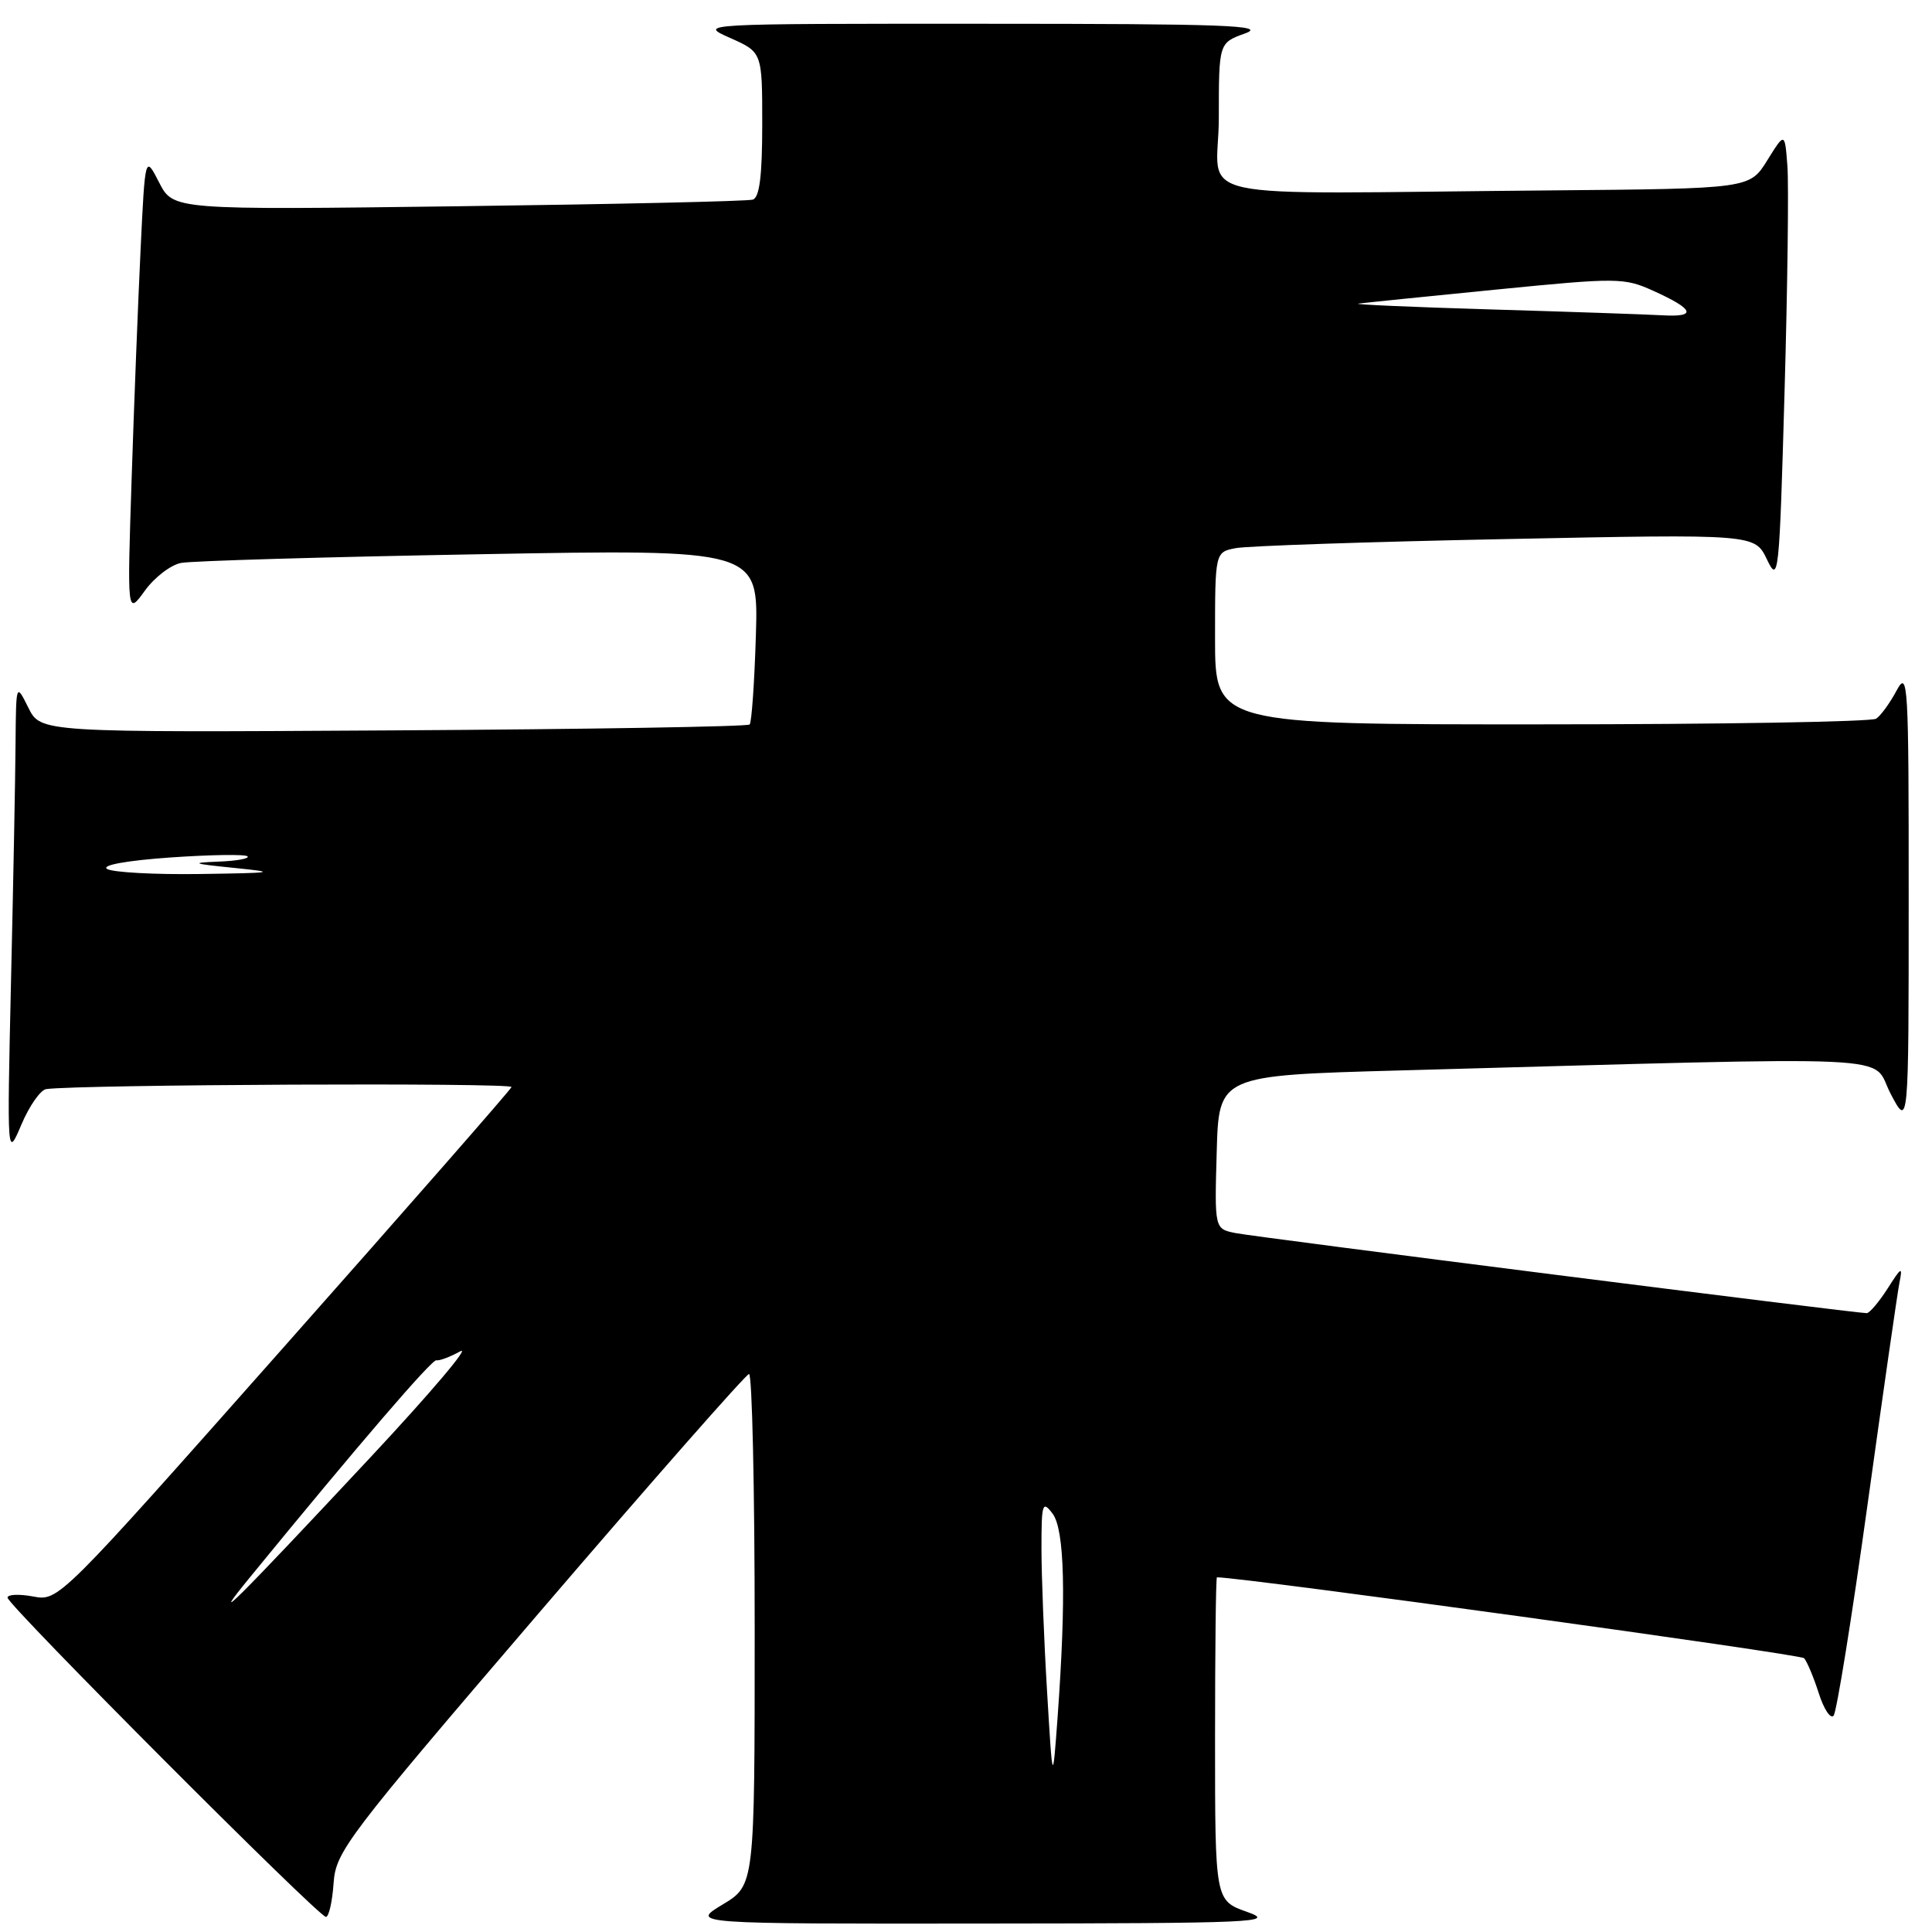 <?xml version="1.0" encoding="UTF-8" standalone="no"?>
<!DOCTYPE svg PUBLIC "-//W3C//DTD SVG 1.1//EN" "http://www.w3.org/Graphics/SVG/1.1/DTD/svg11.dtd" >
<svg xmlns="http://www.w3.org/2000/svg" xmlns:xlink="http://www.w3.org/1999/xlink" version="1.1" viewBox="0 0 256 256">
 <g >
 <path fill="currentColor"
d=" M 165.25 253.34 C 161.00 251.83 161.00 251.83 161.00 230.42 C 161.00 218.64 161.11 209.00 161.25 209.00 C 165.05 209.05 238.56 219.18 239.05 219.72 C 239.44 220.15 240.31 222.23 240.99 224.34 C 241.66 226.46 242.55 227.81 242.96 227.34 C 243.36 226.88 245.38 214.35 247.44 199.50 C 249.50 184.65 251.41 171.38 251.68 170.00 C 252.13 167.75 251.97 167.83 250.11 170.75 C 248.96 172.54 247.72 174.00 247.35 174.00 C 245.81 174.00 166.27 163.91 163.72 163.39 C 160.93 162.83 160.93 162.83 161.22 152.66 C 161.50 142.50 161.50 142.50 185.50 141.84 C 253.98 139.96 247.79 139.68 250.49 144.87 C 252.91 149.50 252.91 149.50 252.91 119.00 C 252.92 90.42 252.82 88.69 251.31 91.50 C 250.43 93.15 249.21 94.83 248.60 95.23 C 248.00 95.64 228.04 95.98 204.25 95.98 C 161.00 96.00 161.00 96.00 161.00 84.58 C 161.00 73.16 161.00 73.16 163.75 72.63 C 165.26 72.34 181.36 71.79 199.51 71.43 C 232.52 70.76 232.52 70.76 234.13 74.13 C 235.67 77.36 235.77 76.43 236.46 52.00 C 236.86 37.98 237.03 24.48 236.84 22.00 C 236.50 17.50 236.50 17.50 234.17 21.25 C 231.84 25.00 231.84 25.00 205.42 25.23 C 155.61 25.65 161.50 26.94 161.50 15.59 C 161.50 5.68 161.50 5.68 165.00 4.42 C 167.93 3.36 162.30 3.15 130.50 3.15 C 92.50 3.14 92.50 3.14 96.75 5.03 C 101.00 6.92 101.00 6.92 101.00 16.49 C 101.00 23.27 100.64 26.18 99.75 26.45 C 99.06 26.67 81.50 27.06 60.73 27.33 C 22.96 27.82 22.96 27.82 21.09 24.19 C 19.23 20.55 19.23 20.55 18.63 33.03 C 18.30 39.89 17.76 53.60 17.44 63.50 C 16.85 81.50 16.85 81.50 19.18 78.29 C 20.45 76.52 22.62 74.85 24.00 74.59 C 25.38 74.32 43.15 73.80 63.50 73.44 C 100.50 72.77 100.50 72.77 100.16 84.13 C 99.97 90.39 99.60 95.72 99.33 96.00 C 99.06 96.28 77.81 96.63 52.11 96.78 C 5.39 97.06 5.39 97.06 3.76 93.78 C 2.13 90.50 2.13 90.50 2.06 98.50 C 2.03 102.90 1.76 117.07 1.46 130.00 C 0.93 153.50 0.93 153.50 2.84 149.00 C 3.89 146.53 5.37 144.41 6.13 144.31 C 10.56 143.70 68.01 143.44 67.78 144.04 C 67.63 144.43 54.06 159.93 37.63 178.47 C 7.77 212.18 7.77 212.18 4.38 211.54 C 2.52 211.20 1.00 211.26 1.00 211.70 C 1.00 212.67 42.21 254.00 43.19 254.00 C 43.57 254.00 44.03 252.00 44.20 249.56 C 44.49 245.34 45.82 243.58 71.50 213.62 C 86.35 196.30 98.84 182.10 99.25 182.06 C 99.66 182.03 100.00 197.25 100.00 215.90 C 100.00 249.80 100.00 249.80 95.75 252.36 C 91.50 254.92 91.50 254.92 130.50 254.88 C 166.46 254.85 169.17 254.72 165.25 253.34 Z  M 138.74 224.09 C 138.33 217.27 138.00 208.75 138.00 205.15 C 138.00 199.19 138.13 198.79 139.47 200.56 C 141.07 202.68 141.29 211.55 140.14 227.50 C 139.48 236.50 139.48 236.50 138.74 224.09 Z  M 33.12 209.00 C 47.44 191.49 57.24 180.08 57.83 180.24 C 58.20 180.34 59.62 179.81 61.00 179.05 C 62.38 178.29 57.02 184.61 49.10 193.09 C 31.35 212.09 27.29 216.13 33.12 209.00 Z  M 14.19 115.14 C 13.40 114.64 16.78 114.03 22.57 113.62 C 27.91 113.25 32.51 113.18 32.80 113.47 C 33.09 113.76 31.35 114.08 28.92 114.17 C 25.16 114.32 25.48 114.44 31.00 115.00 C 36.87 115.59 36.43 115.67 26.50 115.81 C 20.45 115.90 14.91 115.59 14.19 115.14 Z  M 197.50 41.00 C 187.05 40.69 179.18 40.34 180.00 40.23 C 180.82 40.12 189.04 39.28 198.26 38.37 C 214.32 36.78 215.19 36.78 219.06 38.53 C 224.49 40.98 224.90 42.04 220.31 41.78 C 218.21 41.66 207.95 41.31 197.50 41.00 Z "/>
</g>
</svg>